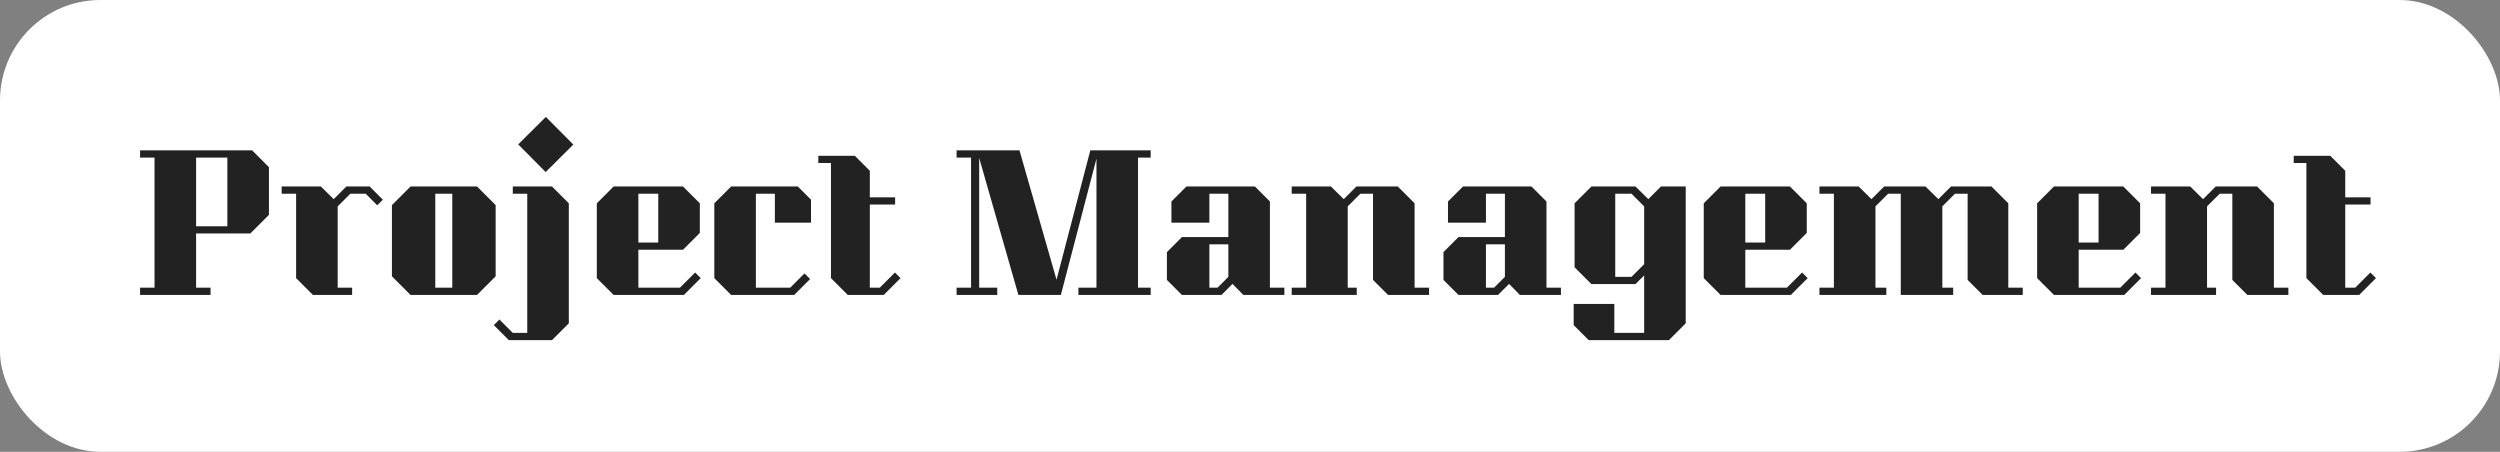 <svg width="249" height="45" viewBox="0 0 249 45" fill="none" xmlns="http://www.w3.org/2000/svg">
<rect x="0" y="0" width="249" height="45" fill="#808080" stroke="none"/>
<rect width="249" height="45" rx="10" fill="white"/>
<path d="M26.785 16.649V21.401L24.931 23.255H19.531V28.655H20.971V29.375H13.951V28.655H15.391V15.695H13.951V14.975H25.111L26.785 16.649ZM19.531 22.535H22.645V15.695H19.531V22.535ZM38.133 19.889L37.575 20.447L36.423 19.295H34.893L33.633 20.555V28.655H35.073V29.375H31.167L29.493 27.701V19.295H28.053V18.575H31.959L33.237 19.835L34.497 18.575H36.819L38.133 19.889ZM49.367 20.429V27.521L47.513 29.375H40.889L39.035 27.521V20.429L40.889 18.575H47.513L49.367 20.429ZM43.355 19.295V28.655H45.047V19.295H43.355ZM54.349 17.135L51.614 14.381L54.367 11.645L57.103 14.399L54.349 17.135ZM54.98 18.575L56.654 20.249V32.201L54.98 33.875H50.678L49.184 32.381L49.742 31.823L51.074 33.155H52.514V19.295H51.074V18.575H54.98ZM61.117 29.375L59.443 27.701V20.249L61.117 18.575H68.029L69.703 20.249V23.201L68.029 24.875H63.583V28.655H67.723L69.235 27.143L69.793 27.701L68.119 29.375H61.117ZM63.583 19.295V24.155H65.563V19.295H63.583ZM77.176 22.175V19.295H75.286V28.655H78.706L80.128 27.233L80.686 27.791L79.102 29.375H72.82L71.146 27.701V20.249L72.82 18.575H79.462L80.776 19.889V22.175H77.176ZM89.694 27.701L88.02 29.375H84.438L82.764 27.701V16.235H81.504V15.515H85.14L86.634 17.009V19.655H89.154V20.375H86.634V28.655H87.624L89.136 27.143L89.694 27.701ZM113.348 15.695V28.655H114.608V29.375H107.408V28.655H109.208V15.803L105.662 29.375H101.432L97.526 15.731V28.655H99.326V29.375H95.276V28.655H96.716V15.695H95.276V14.975H101.54L105.23 27.863L108.596 14.975H114.608V15.695H113.348ZM117.718 29.375L116.224 27.881V25.109L117.718 23.615H122.344V19.295H120.454V22.175H116.674V20.069L118.168 18.575H124.99L126.484 20.069V28.655H127.924V29.375H123.838L122.758 28.277L121.66 29.375H117.718ZM120.454 24.335V28.655H121.264L122.344 27.575V24.335H120.454ZM142.333 28.655V29.375H138.247L136.753 27.881V19.295H135.493L134.233 20.555V28.655H135.133V29.375H128.653V28.655H130.093V19.295H128.653V18.575H132.559L133.837 19.835L135.097 18.575H139.219L140.893 20.249V28.655H142.333ZM145.263 29.375L143.769 27.881V25.109L145.263 23.615H149.889V19.295H147.999V22.175H144.219V20.069L145.713 18.575H152.535L154.029 20.069V28.655H155.469V29.375H151.383L150.303 28.277L149.205 29.375H145.263ZM147.999 24.335V28.655H148.809L149.889 27.575V24.335H147.999ZM167.898 18.575V32.201L166.224 33.875H158.232L156.738 32.381V30.275H160.788V33.155H163.758V27.431L162.894 28.295H158.502L156.828 26.621V20.249L158.502 18.575H162.894L164.172 19.835L165.432 18.575H167.898ZM163.758 26.315V20.555L162.498 19.295H160.878V27.575H162.498L163.758 26.315ZM171.367 29.375L169.693 27.701V20.249L171.367 18.575H178.279L179.953 20.249V23.201L178.279 24.875H173.833V28.655H177.973L179.485 27.143L180.043 27.701L178.369 29.375H171.367ZM173.833 19.295V24.155H175.813V19.295H173.833ZM201.466 28.655V29.375H197.47L195.976 27.881V19.295H194.716L193.456 20.555V28.655H194.536V29.375H189.316V19.295H188.056L186.796 20.555V28.655H187.876V29.375H181.216V28.655H182.656V19.295H181.216V18.575H185.122L186.4 19.835L187.66 18.575H191.782L193.06 19.835L194.32 18.575H198.352L200.026 20.249V28.655H201.466ZM204.572 29.375L202.898 27.701V20.249L204.572 18.575H211.484L213.158 20.249V23.201L211.484 24.875H207.038V28.655H211.178L212.69 27.143L213.248 27.701L211.574 29.375H204.572ZM207.038 19.295V24.155H209.018V19.295H207.038ZM227.921 28.655V29.375H223.835L222.341 27.881V19.295H221.081L219.821 20.555V28.655H220.721V29.375H214.241V28.655H215.681V19.295H214.241V18.575H218.147L219.425 19.835L220.685 18.575H224.807L226.481 20.249V28.655H227.921ZM236.647 27.701L234.973 29.375H231.391L229.717 27.701V16.235H228.457V15.515H232.093L233.587 17.009V19.655H236.107V20.375H233.587V28.655H234.577L236.089 27.143L236.647 27.701Z" fill="black" fill-opacity="0.867"/>
</svg>
